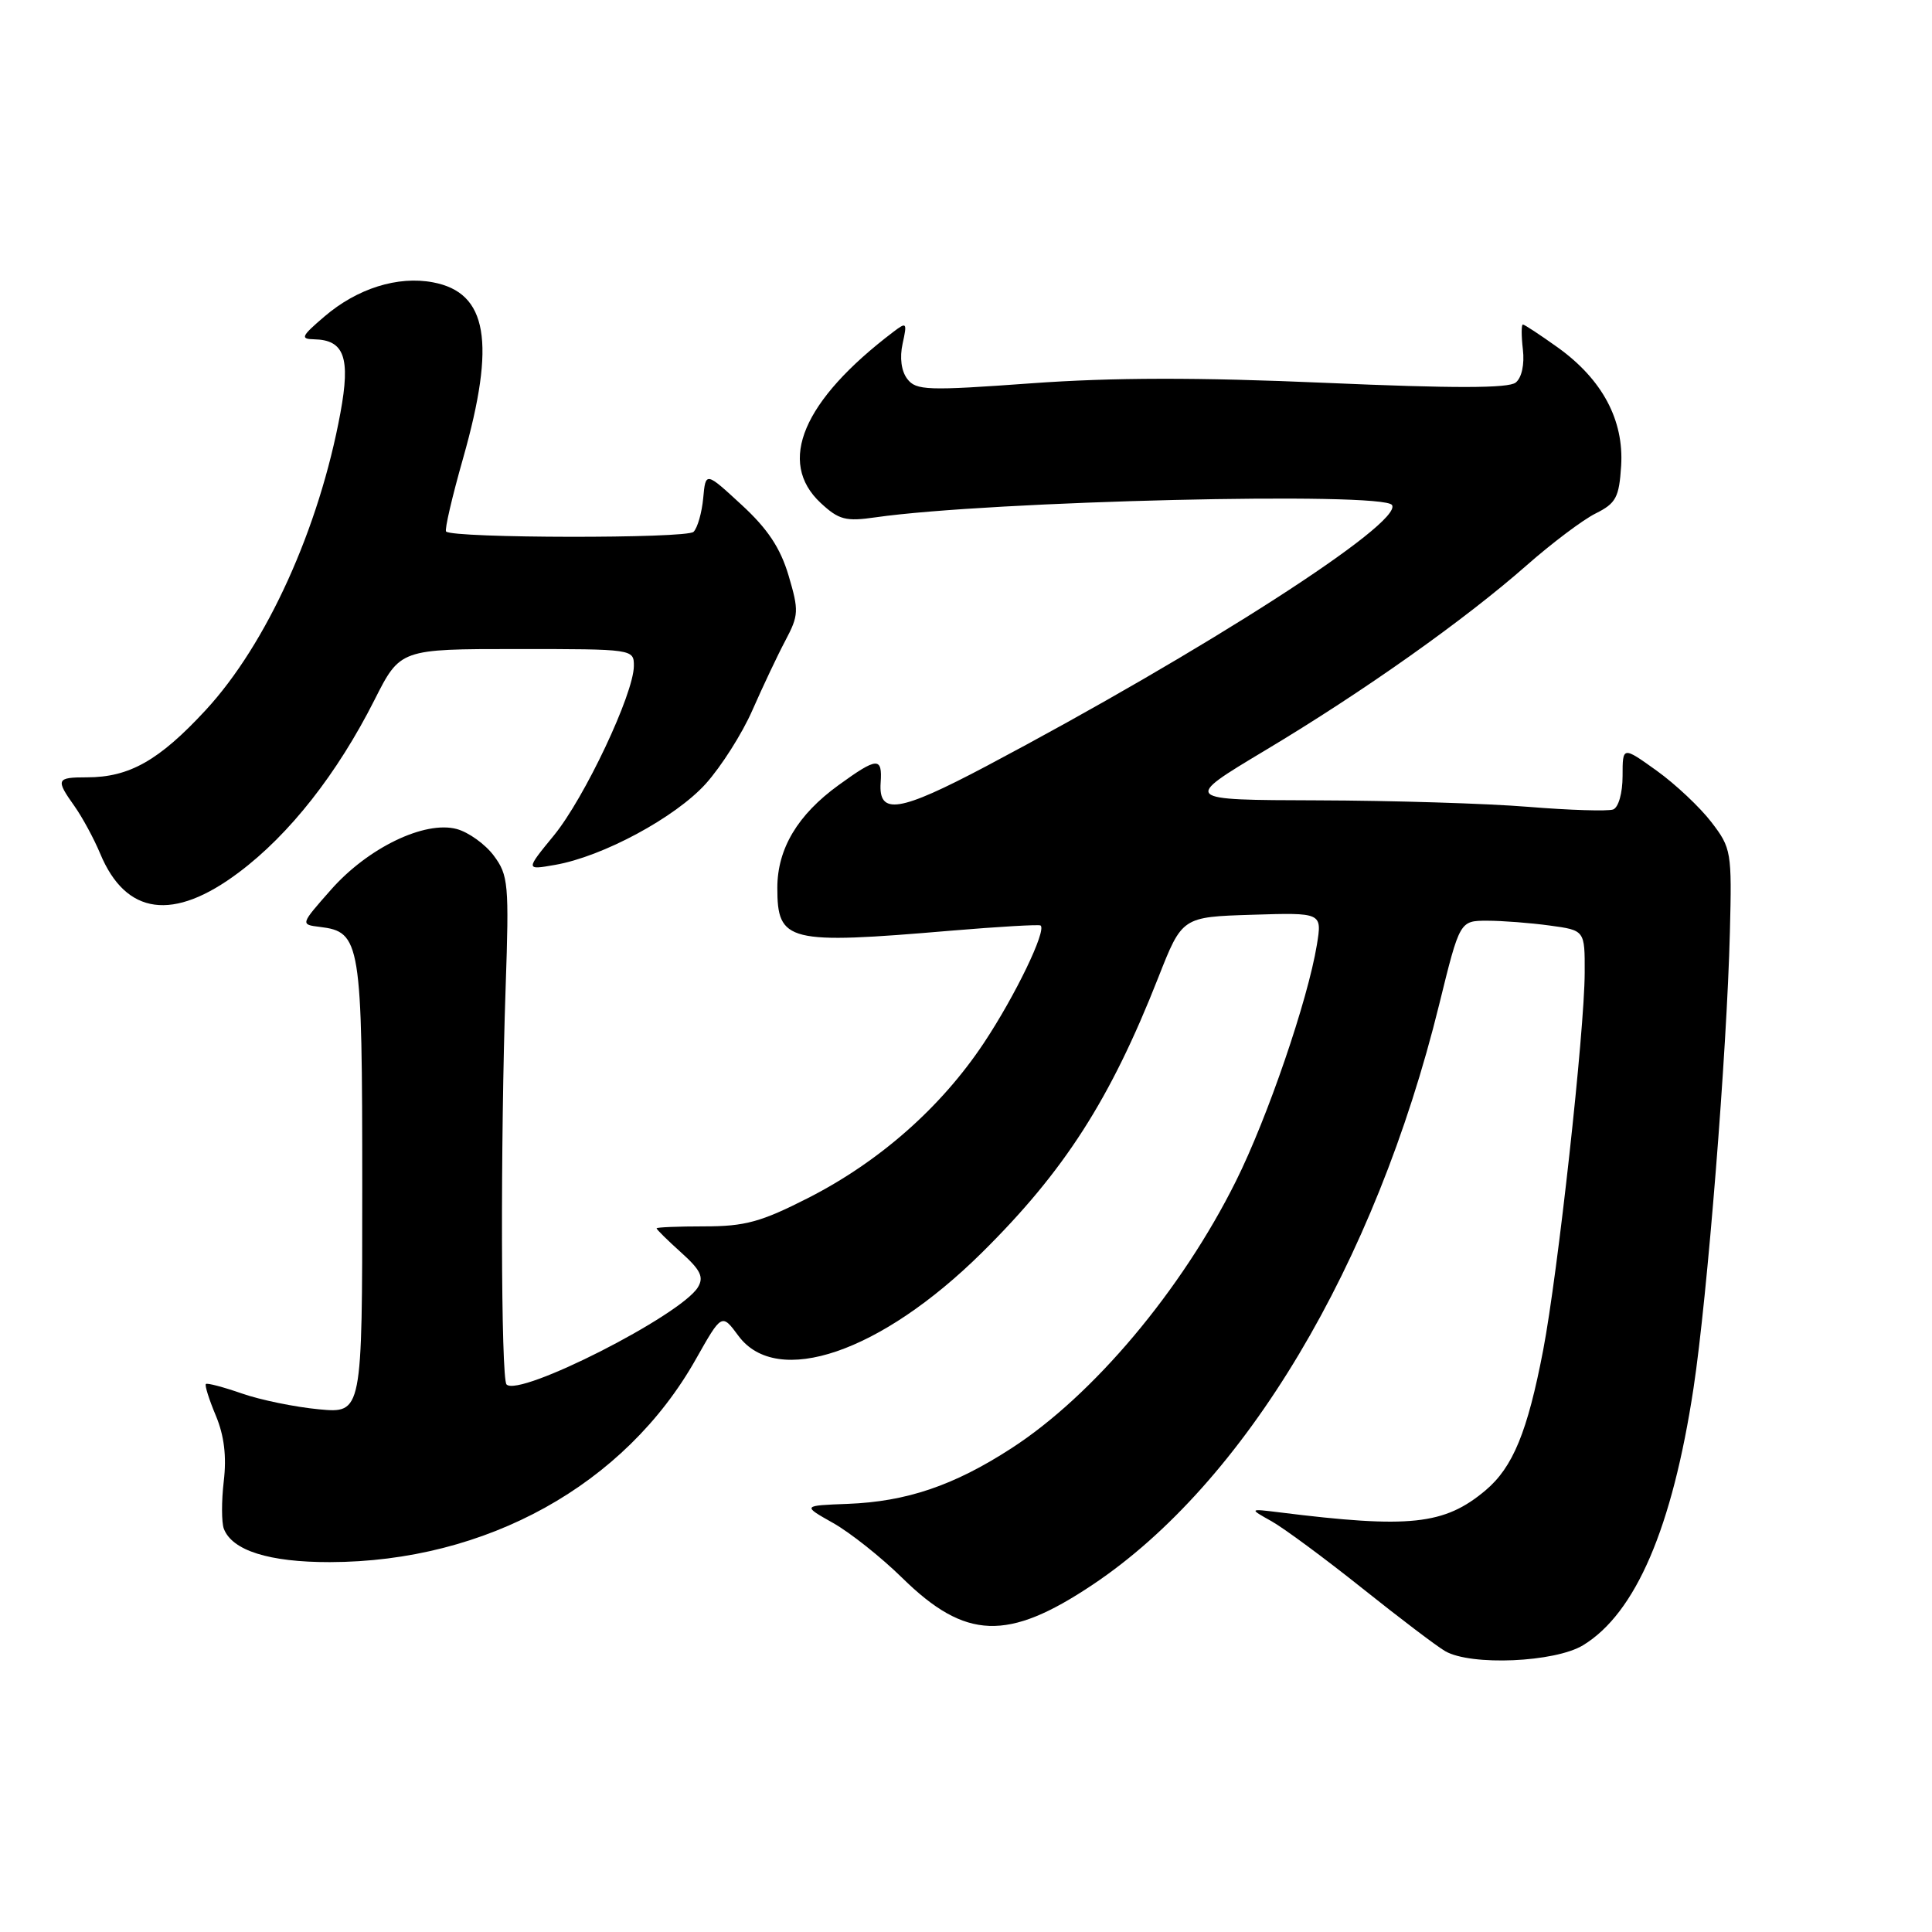 <?xml version="1.0" encoding="UTF-8" standalone="no"?>
<!DOCTYPE svg PUBLIC "-//W3C//DTD SVG 1.1//EN" "http://www.w3.org/Graphics/SVG/1.1/DTD/svg11.dtd" >
<svg xmlns="http://www.w3.org/2000/svg" xmlns:xlink="http://www.w3.org/1999/xlink" version="1.1" viewBox="0 0 256 256">
 <g >
 <path fill="currentColor"
d=" M 209.77 218.00 C 216.74 213.75 221.59 202.45 224.40 183.94 C 226.24 171.82 228.82 139.43 229.22 123.50 C 229.49 112.86 229.41 112.38 226.77 108.94 C 225.27 106.98 222.01 103.91 219.52 102.12 C 215.00 98.88 215.00 98.88 215.00 102.83 C 215.00 105.08 214.46 106.99 213.75 107.26 C 213.06 107.51 208.00 107.36 202.50 106.91 C 197.00 106.46 184.44 106.08 174.59 106.05 C 156.68 106.00 156.68 106.00 167.59 99.46 C 180.68 91.63 194.05 82.16 202.30 74.90 C 205.63 71.97 209.73 68.88 211.42 68.04 C 214.13 66.69 214.54 65.92 214.81 61.73 C 215.19 55.67 212.32 50.29 206.44 46.06 C 204.09 44.38 202.00 43.00 201.79 43.00 C 201.58 43.00 201.58 44.49 201.79 46.31 C 202.02 48.28 201.64 50.05 200.84 50.69 C 199.88 51.46 192.68 51.47 175.66 50.73 C 158.70 49.99 147.46 50.01 136.66 50.79 C 122.87 51.79 121.38 51.74 120.22 50.21 C 119.43 49.18 119.19 47.40 119.60 45.54 C 120.22 42.73 120.14 42.63 118.38 43.97 C 106.38 53.07 102.92 61.23 108.75 66.65 C 111.15 68.88 112.07 69.12 116.00 68.55 C 131.15 66.38 183.35 65.13 184.45 66.92 C 185.91 69.28 159.57 86.23 130.69 101.52 C 119.13 107.63 116.39 108.06 116.69 103.71 C 116.93 100.27 116.25 100.31 111.12 104.03 C 105.69 107.96 103.01 112.46 103.00 117.63 C 103.00 124.83 104.35 125.16 126.00 123.32 C 132.32 122.79 137.67 122.48 137.88 122.63 C 138.71 123.27 134.54 131.92 130.36 138.21 C 124.70 146.72 116.55 153.91 107.10 158.73 C 100.84 161.92 98.71 162.50 93.35 162.50 C 89.86 162.50 87.00 162.62 87.00 162.76 C 87.00 162.91 88.46 164.35 90.25 165.96 C 92.85 168.30 93.29 169.23 92.47 170.58 C 90.18 174.31 68.83 185.16 67.12 183.45 C 66.37 182.71 66.30 151.25 67.00 130.83 C 67.47 117.12 67.36 115.97 65.43 113.38 C 64.30 111.86 62.08 110.27 60.52 109.85 C 56.27 108.71 48.75 112.34 43.86 117.89 C 39.79 122.50 39.79 122.50 42.38 122.82 C 47.79 123.47 48.00 124.77 48.00 157.36 C 48.00 187.28 48.00 187.28 42.25 186.74 C 39.09 186.44 34.49 185.50 32.04 184.64 C 29.59 183.79 27.44 183.22 27.28 183.39 C 27.11 183.56 27.70 185.44 28.60 187.58 C 29.71 190.24 30.04 192.99 29.65 196.27 C 29.34 198.90 29.35 201.74 29.66 202.57 C 30.77 205.46 35.67 207.00 43.70 206.99 C 64.44 206.95 82.82 196.76 92.21 180.09 C 95.64 174.02 95.64 174.02 97.85 177.01 C 102.96 183.92 116.71 179.22 130.09 166.00 C 141.05 155.16 147.13 145.68 153.49 129.50 C 156.64 121.50 156.64 121.50 165.91 121.21 C 175.19 120.92 175.19 120.92 174.49 125.21 C 173.29 132.52 167.95 148.12 163.77 156.50 C 156.57 170.97 144.84 184.92 133.98 191.93 C 126.38 196.85 120.12 198.97 112.33 199.27 C 106.30 199.50 106.30 199.50 110.40 201.81 C 112.65 203.08 116.77 206.35 119.54 209.07 C 127.93 217.31 133.52 217.51 144.77 209.99 C 164.96 196.51 182.21 167.62 190.71 133.06 C 193.43 122.00 193.43 122.00 197.07 122.00 C 199.08 122.00 202.81 122.29 205.36 122.64 C 210.00 123.27 210.00 123.27 209.98 128.89 C 209.96 136.63 206.43 168.69 204.48 178.89 C 202.40 189.73 200.47 194.42 196.84 197.48 C 191.39 202.06 186.80 202.55 169.50 200.39 C 165.50 199.90 165.50 199.90 168.50 201.58 C 170.15 202.51 175.55 206.50 180.50 210.45 C 185.45 214.40 190.40 218.16 191.50 218.79 C 194.92 220.76 206.04 220.27 209.77 218.00 Z  M 31.66 115.59 C 38.37 110.56 44.69 102.51 49.62 92.75 C 53.03 86.00 53.03 86.00 68.51 86.00 C 83.91 86.00 84.00 86.01 83.99 88.25 C 83.97 91.94 77.45 105.74 73.40 110.69 C 69.63 115.29 69.63 115.29 73.56 114.60 C 79.87 113.50 89.48 108.32 93.51 103.86 C 95.55 101.59 98.34 97.21 99.69 94.12 C 101.05 91.03 103.01 86.87 104.06 84.89 C 105.84 81.53 105.87 80.92 104.49 76.26 C 103.40 72.60 101.72 70.07 98.25 66.88 C 93.50 62.50 93.50 62.50 93.18 66.00 C 93.00 67.92 92.43 69.94 91.90 70.47 C 91.02 71.38 60.04 71.33 59.11 70.43 C 58.89 70.22 59.90 65.86 61.36 60.73 C 65.73 45.33 64.61 38.77 57.37 37.41 C 52.70 36.53 47.34 38.22 43.00 41.93 C 39.91 44.57 39.75 44.92 41.63 44.96 C 45.62 45.04 46.46 47.38 45.11 54.69 C 42.29 70.03 35.33 85.37 27.23 94.12 C 21.08 100.77 17.13 103.00 11.53 103.00 C 7.45 103.00 7.34 103.26 9.89 106.85 C 10.92 108.31 12.45 111.13 13.28 113.12 C 16.68 121.28 22.97 122.13 31.66 115.59 Z "/>
</g>
</svg>